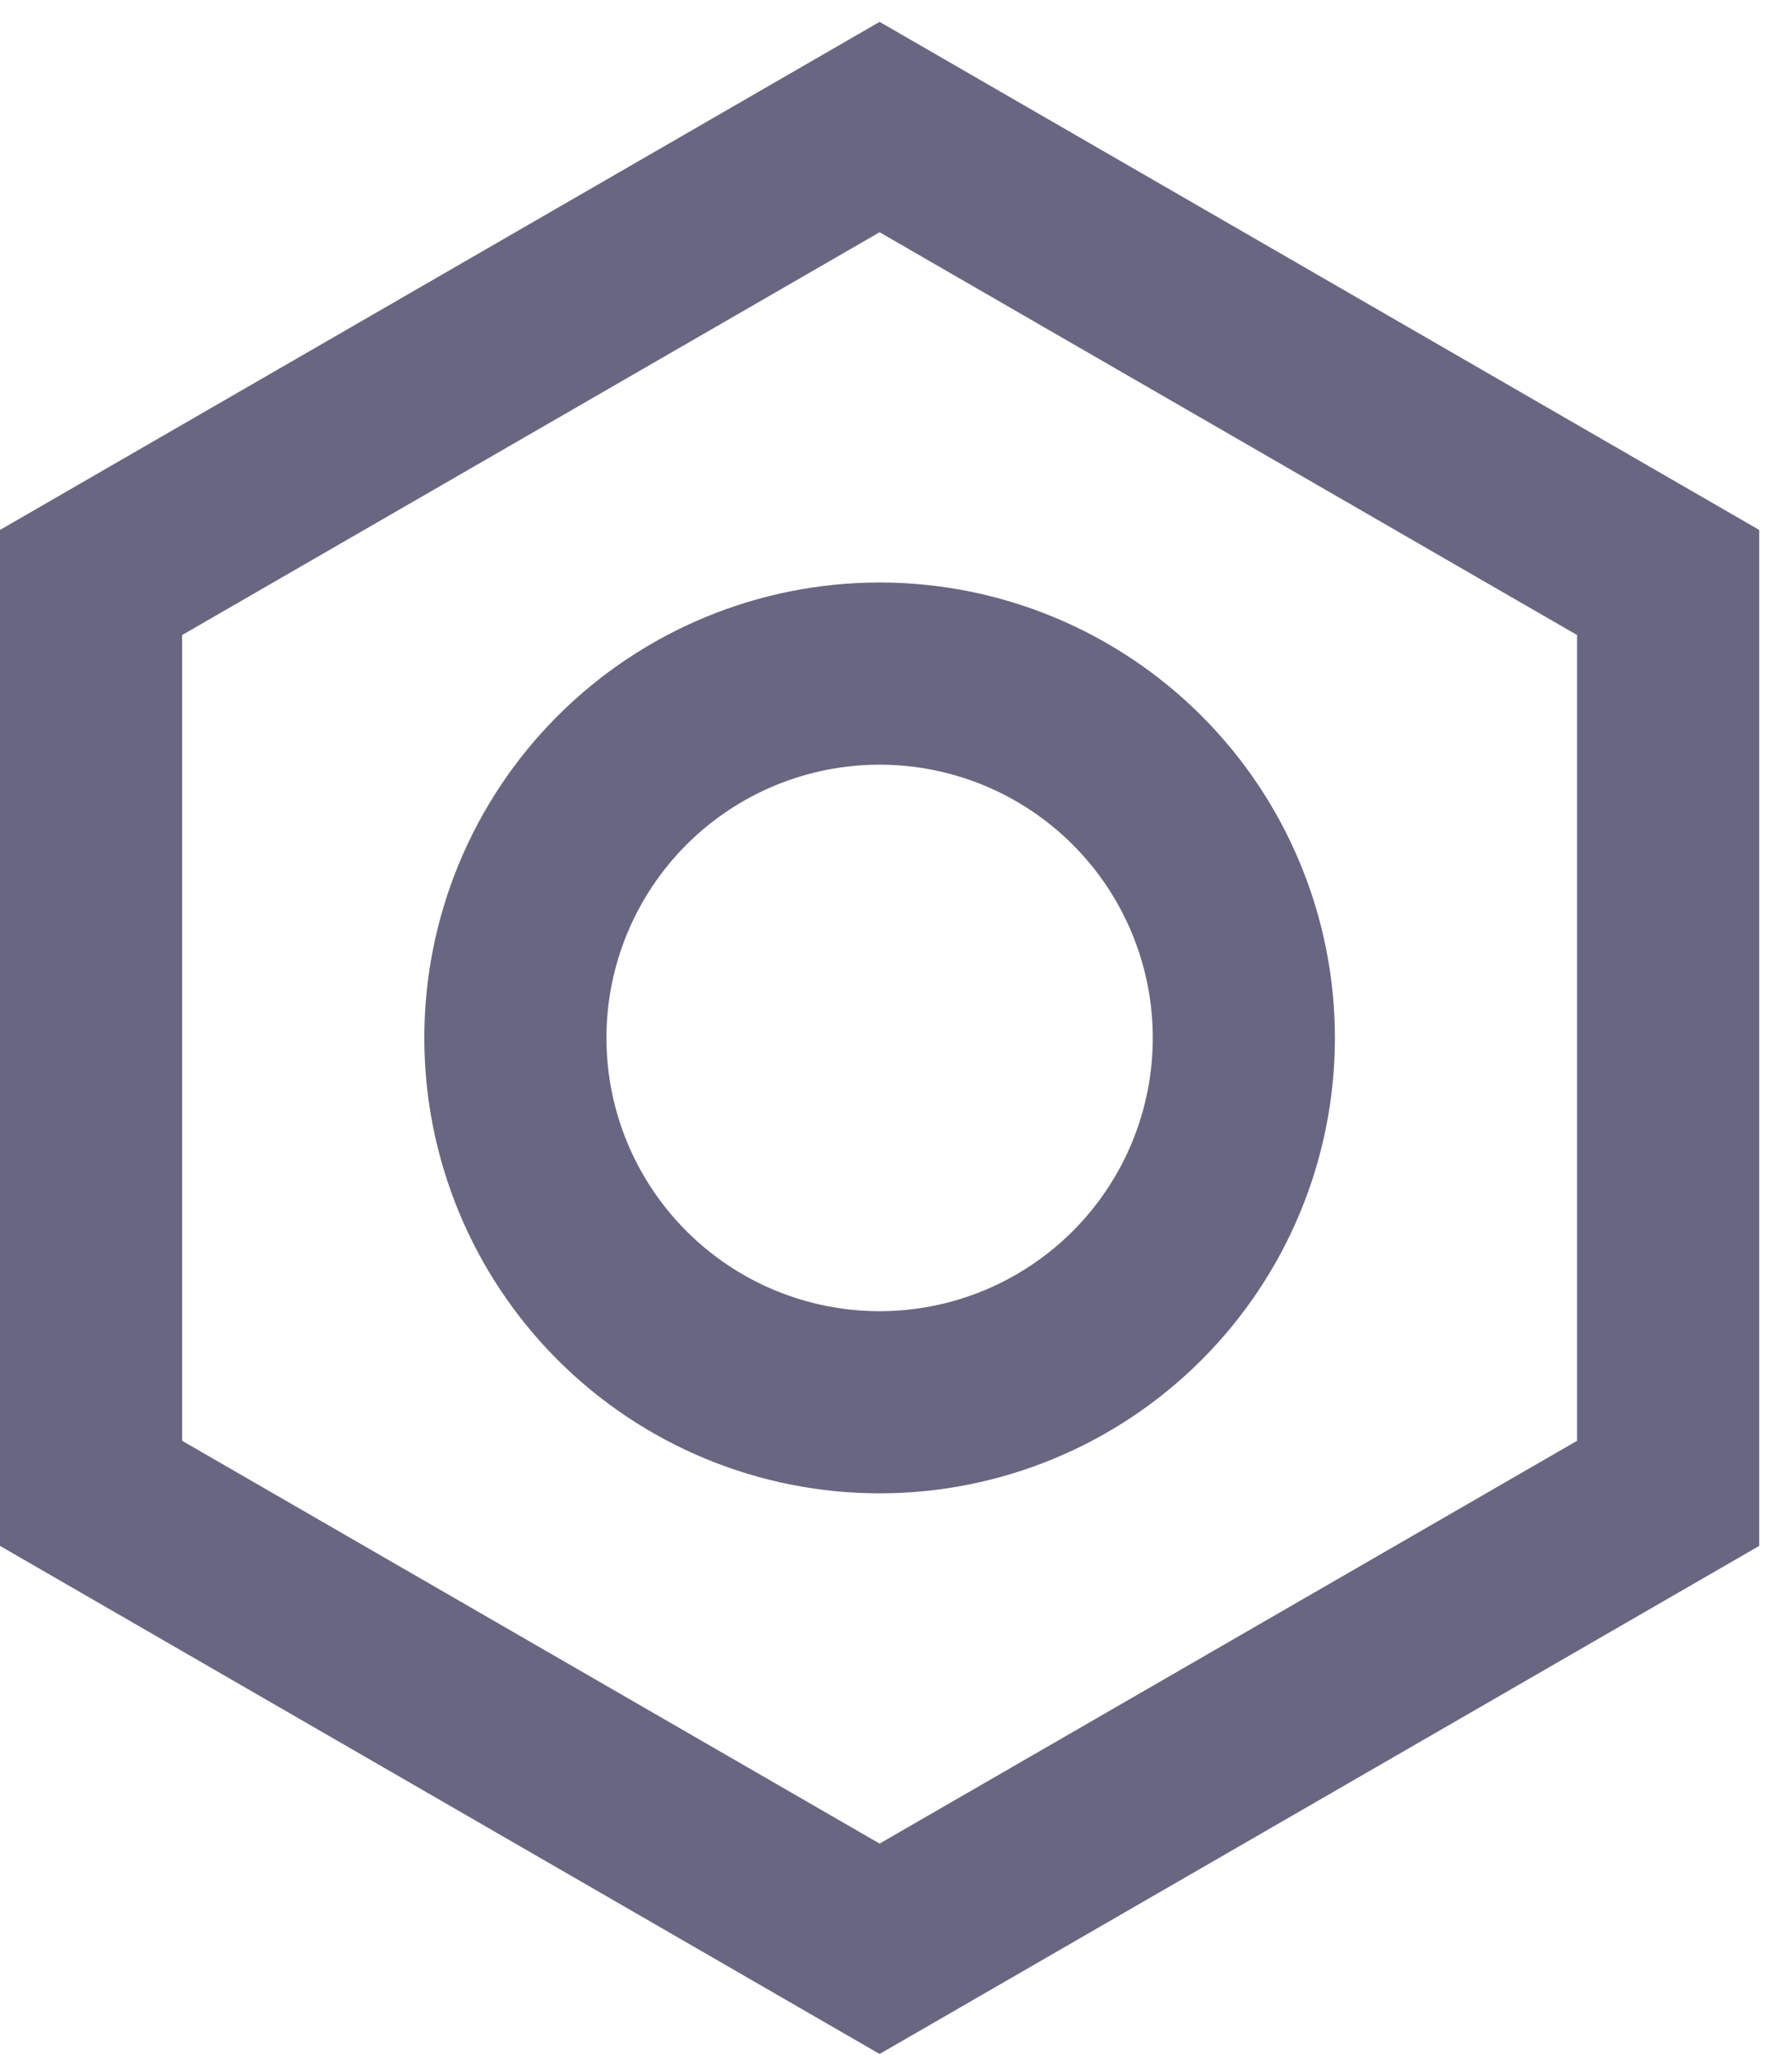 <svg width="41" height="47" viewBox="0 0 41 47" fill="none" xmlns="http://www.w3.org/2000/svg">
<path d="M20.125 0.5L40.25 12.121V35.358L20.125 46.979L0 35.358V12.121L20.125 0.5ZM20.125 5.312L4.167 14.525V32.954L20.125 42.167L36.083 32.954V14.525L20.125 5.312ZM20.125 17.49C18.467 17.49 16.878 18.148 15.706 19.32C14.534 20.492 13.875 22.082 13.875 23.74C13.875 25.397 14.534 26.987 15.706 28.159C16.878 29.331 18.467 29.99 20.125 29.99C21.783 29.99 23.372 29.331 24.544 28.159C25.716 26.987 26.375 25.397 26.375 23.74C26.375 22.082 25.716 20.492 24.544 19.32C23.372 18.148 21.783 17.49 20.125 17.49ZM9.708 23.74C9.708 20.977 10.806 18.327 12.759 16.374C14.713 14.42 17.362 13.323 20.125 13.323C22.888 13.323 25.537 14.42 27.491 16.374C29.444 18.327 30.542 20.977 30.542 23.74C30.542 26.502 29.444 29.152 27.491 31.105C25.537 33.059 22.888 34.156 20.125 34.156C17.362 34.156 14.713 33.059 12.759 31.105C10.806 29.152 9.708 26.502 9.708 23.74Z" fill="#696682"/>
</svg>
